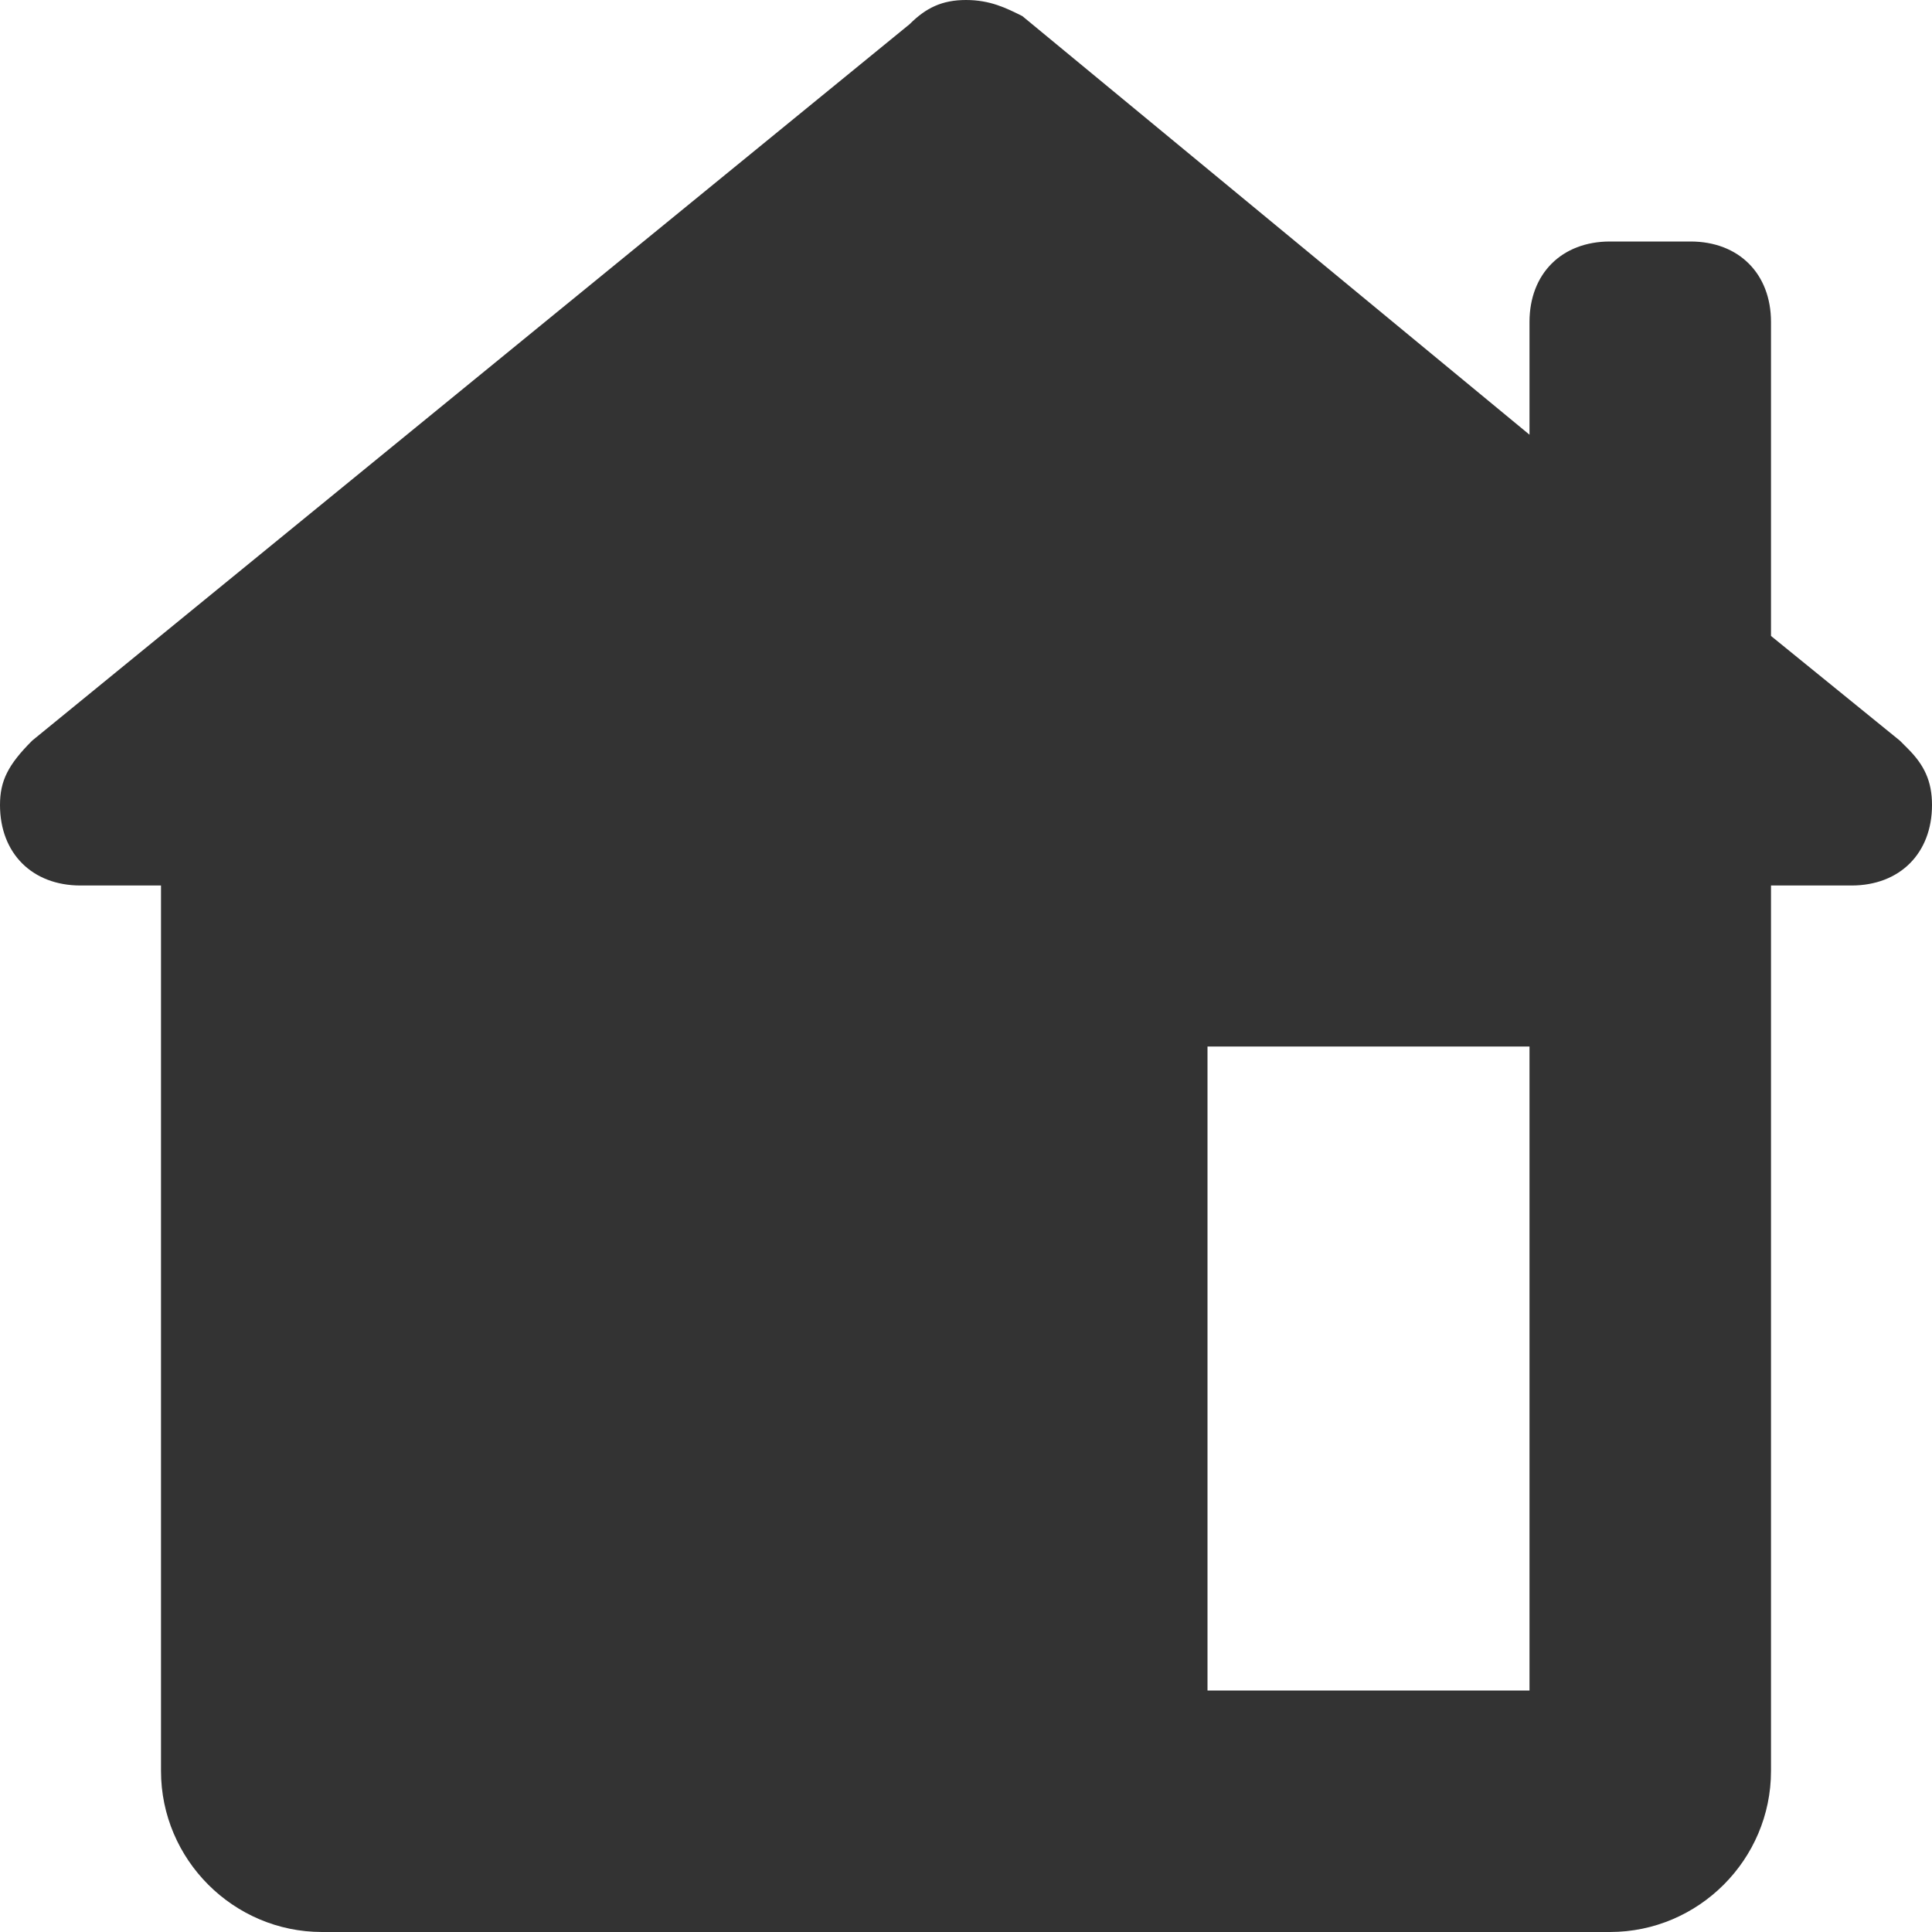 <svg fill="#333" xmlns="http://www.w3.org/2000/svg" viewBox="0 0 24 24">
  <path d="M12 0c-.3 0-.5.1-.7.3L.4 9.2c-.3.3-.4.5-.4.8 0 .6.4 1 1 1h1v11c0 1.1.9 2 2 2h16c1.1 0 2-.9 2-2V11h1c.6 0 1-.4 1-1 0-.3-.1-.5-.3-.7l-.1-.1L22 7.9V4c0-.6-.4-1-1-1h-1c-.6 0-1 .4-1 1v1.4L12.7.2c-.2-.1-.4-.2-.7-.2zm3 13h4v8h-4v-8z"/>
</svg>
